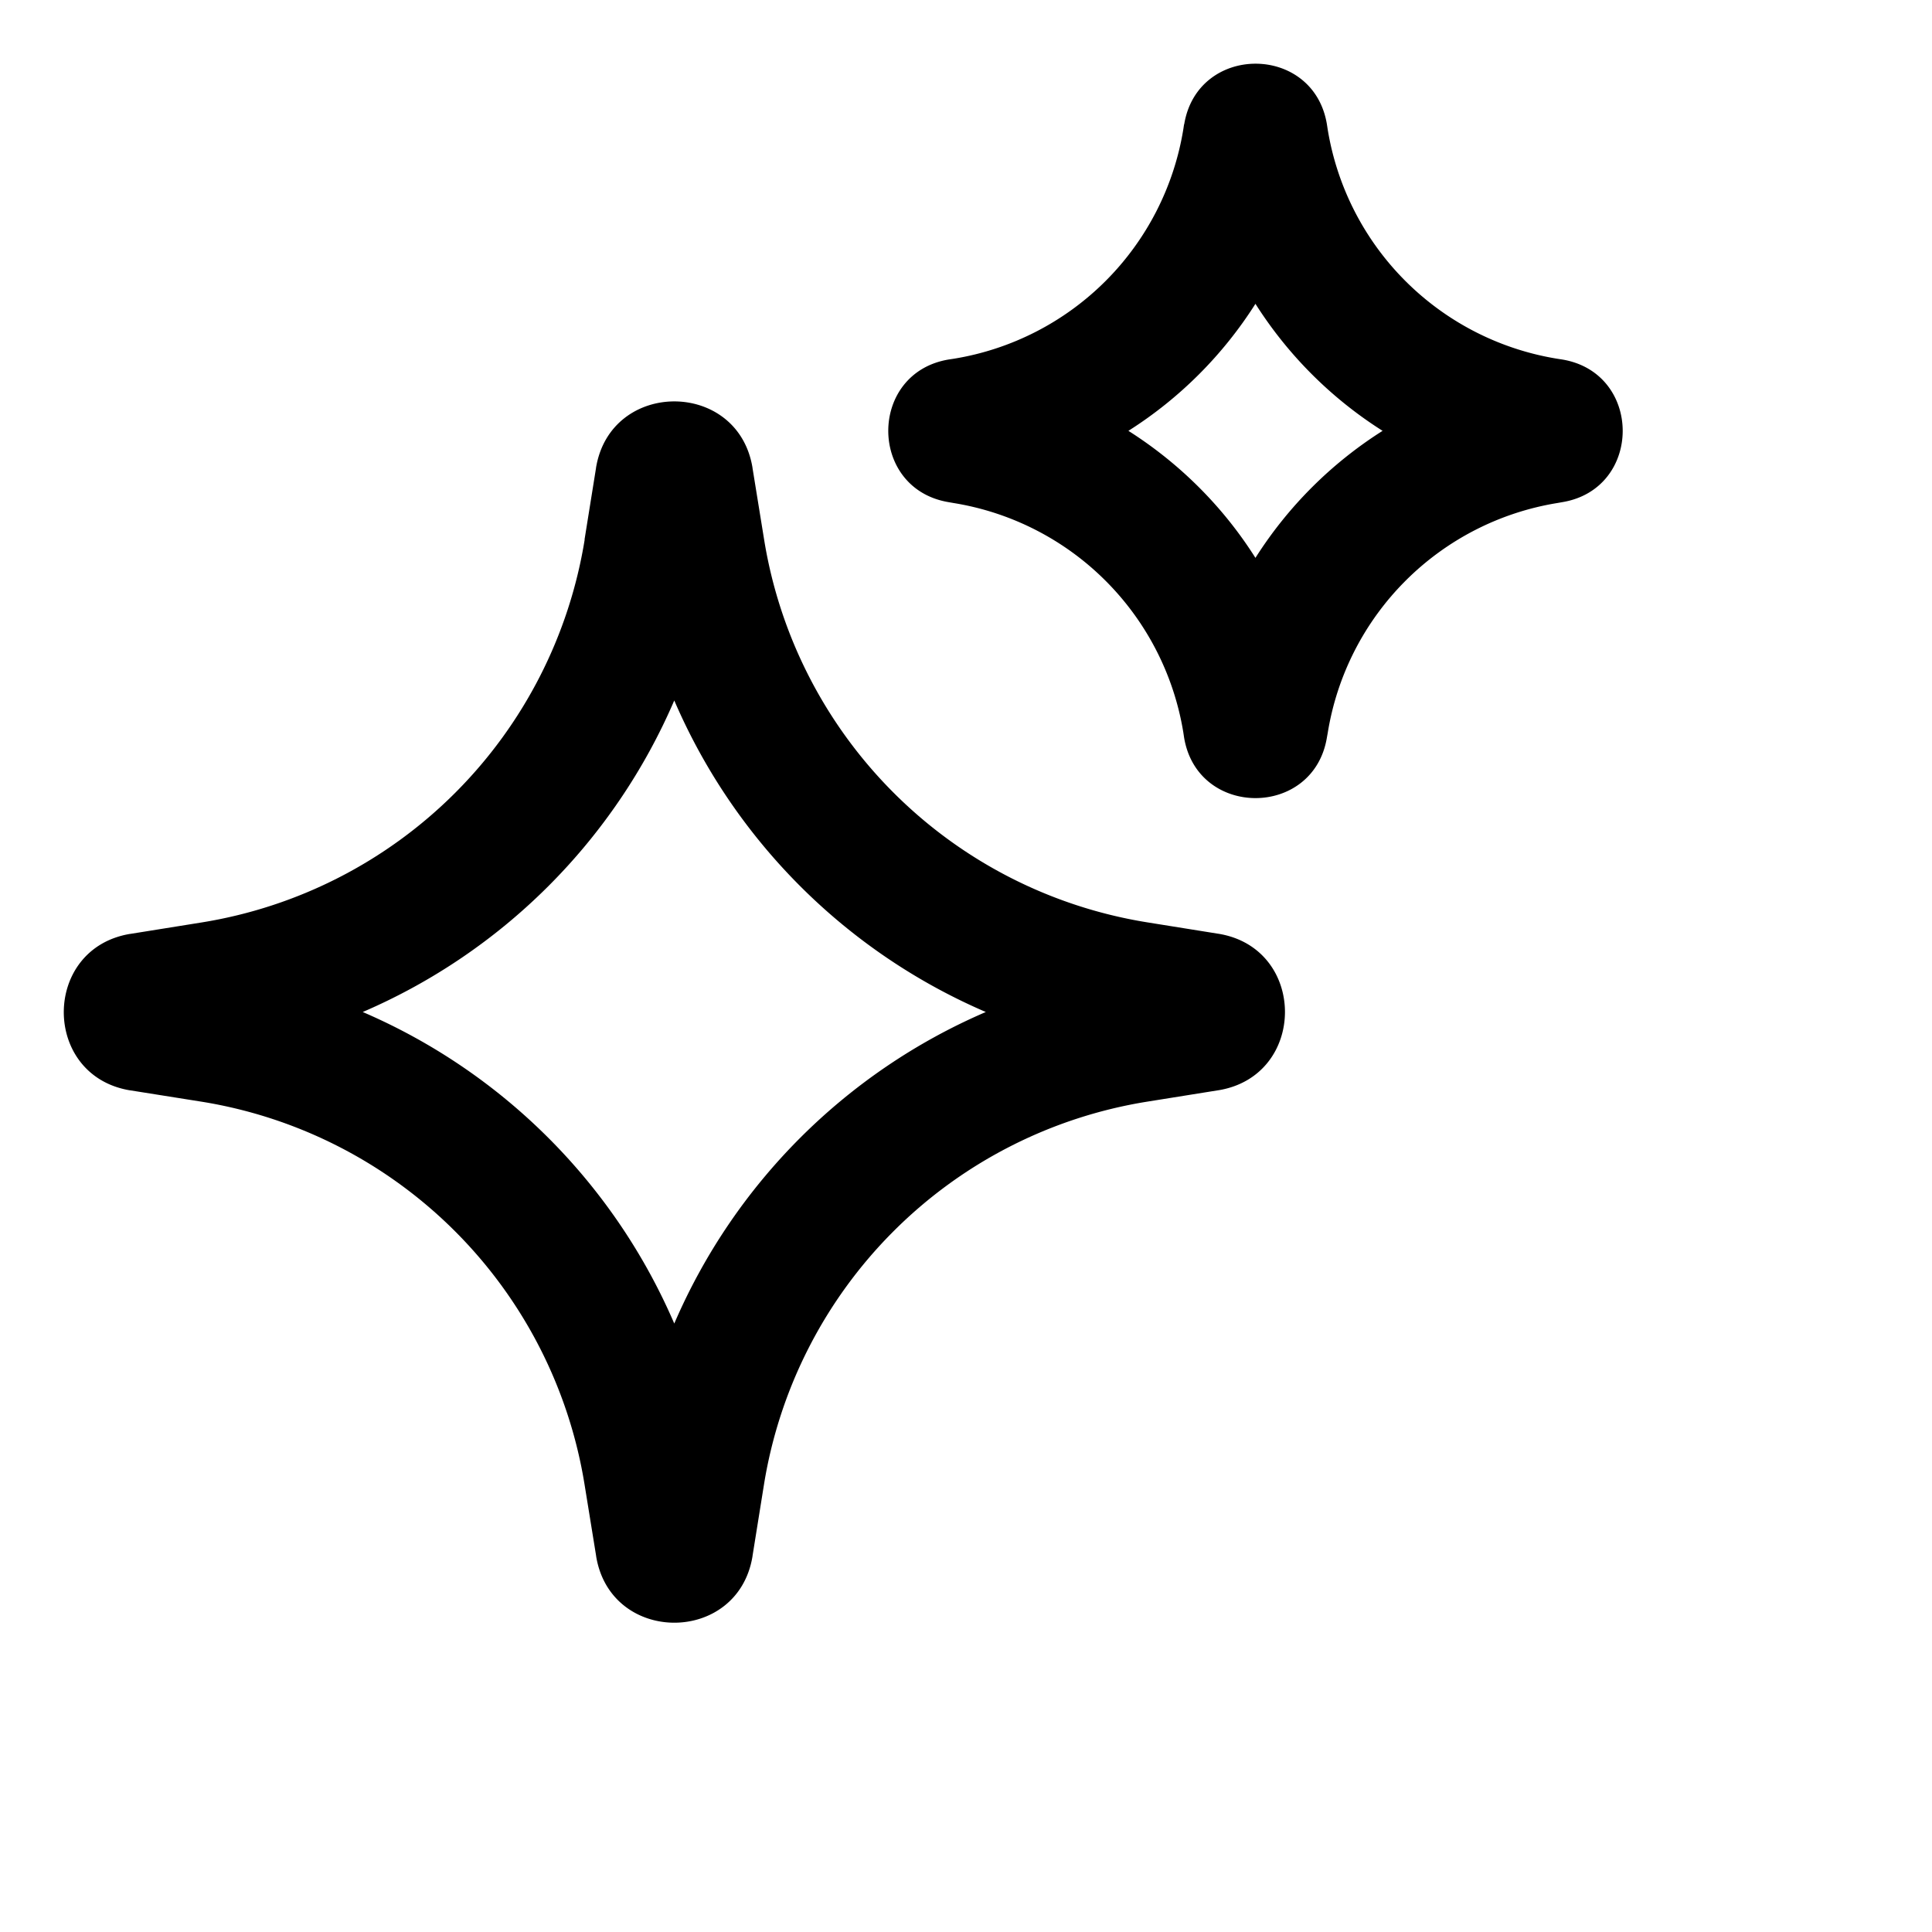 <svg xmlns="http://www.w3.org/2000/svg" width="16" height="16" viewBox="0 0 16 16"><path fill-rule="evenodd" d="M10.397 2.516a3.4 3.4 0 0 1-1.052 1.052c.424.269.784.628 1.052 1.052a3.4 3.4 0 0 1 1.053-1.052 3.4 3.4 0 0 1-1.053-1.052m-.59-1.486c.11-.67 1.072-.67 1.182 0l.006.039a2.3 2.3 0 0 0 1.902 1.902l.039.006c.67.11.67 1.073 0 1.182l-.04.007a2.3 2.3 0 0 0-1.9 1.902l-.007.039c-.11.67-1.073.67-1.183 0l-.006-.04a2.3 2.3 0 0 0-1.902-1.901l-.04-.007c-.669-.11-.669-1.072 0-1.182l.04-.006A2.3 2.3 0 0 0 9.8 1.069l.006-.04ZM4.841 4.468l.095-.592v-.002c.121-.733 1.176-.733 1.296 0v.002l.096.592a3.83 3.83 0 0 0 3.17 3.17l.592.095h.001c.734.12.734 1.175 0 1.296h-.001l-.593.095a3.83 3.83 0 0 0-3.17 3.17l-.095.592v.002c-.12.734-1.175.734-1.295 0v-.002l-.096-.592a3.83 3.83 0 0 0-3.17-3.17L1.08 9.03h-.002c-.733-.12-.733-1.175 0-1.296h.002l.592-.095a3.83 3.83 0 0 0 3.17-3.17Zm.743 1.333a4.93 4.93 0 0 1-2.58 2.58 4.93 4.93 0 0 1 2.58 2.58 4.93 4.93 0 0 1 2.58-2.58 4.93 4.93 0 0 1-2.58-2.58"/></svg>
